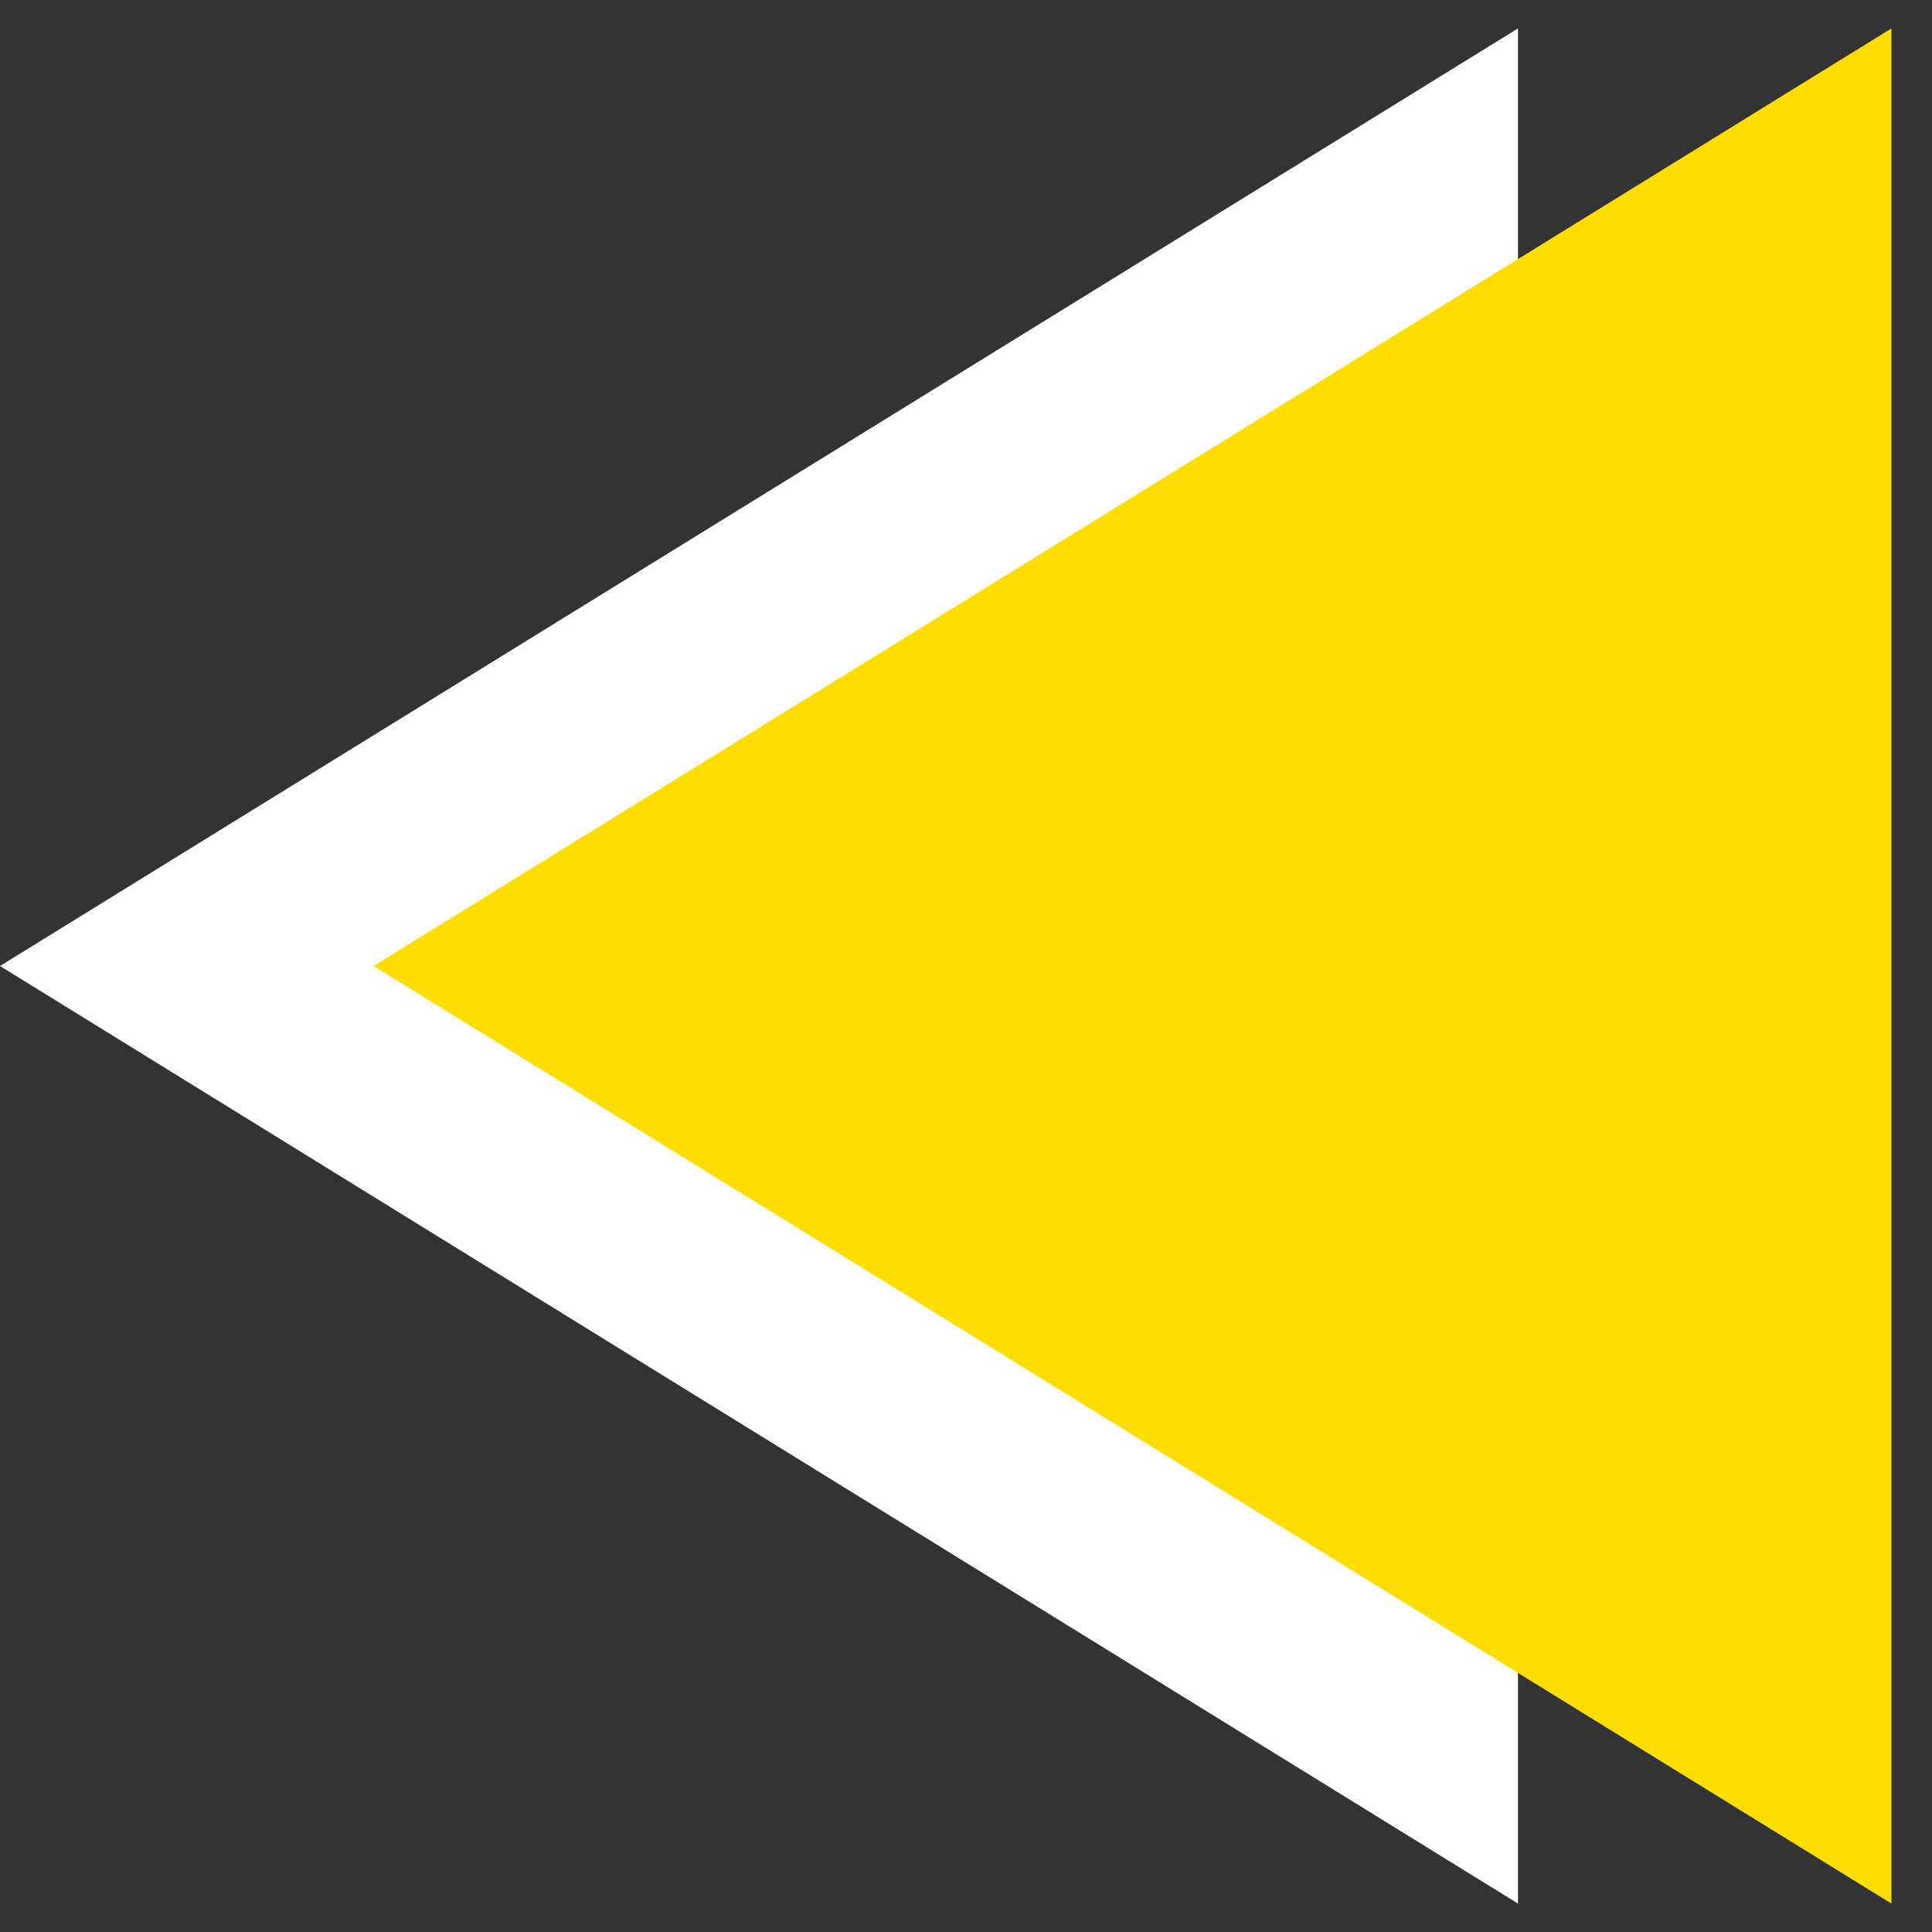 <?xml version="1.0" encoding="UTF-8"?>
<svg width="28px" height="28px" viewBox="0 0 28 28" version="1.1" xmlns="http://www.w3.org/2000/svg" xmlns:xlink="http://www.w3.org/1999/xlink">
    <rect x="0" y="0" width="28" height="28" fill="#333333" stroke="none"/>
    <!-- Generator: Sketch 52.3 (67297) - http://www.bohemiancoding.com/sketch -->
    <title>Group 11 Copy 2</title>
    <desc>Created with Sketch.</desc>
    <g id="Sitio-Web-V3.0" stroke="none" stroke-width="1" fill="none" fill-rule="evenodd">
        <g id="2.0-Productos-Copy" transform="translate(-35, -508)">
            <g id="Group-11-Copy-2" transform="translate(49, 522) scale(-1, 1) translate(-49, -522) translate(35, 508)">
                <polygon id="Triangle" fill="#FFFFFF" transform="translate(17, 14) rotate(-270) translate(-17, -14) " points="17 3 30.588 25 3.412 25"></polygon>
                <polygon id="Triangle" fill="#FFDD00" transform="translate(11.588, 14) rotate(-270) translate(-11.588, -14) " points="11.588 3 25.176 25 -2 25"></polygon>
            </g>
        </g>
    </g>
</svg>